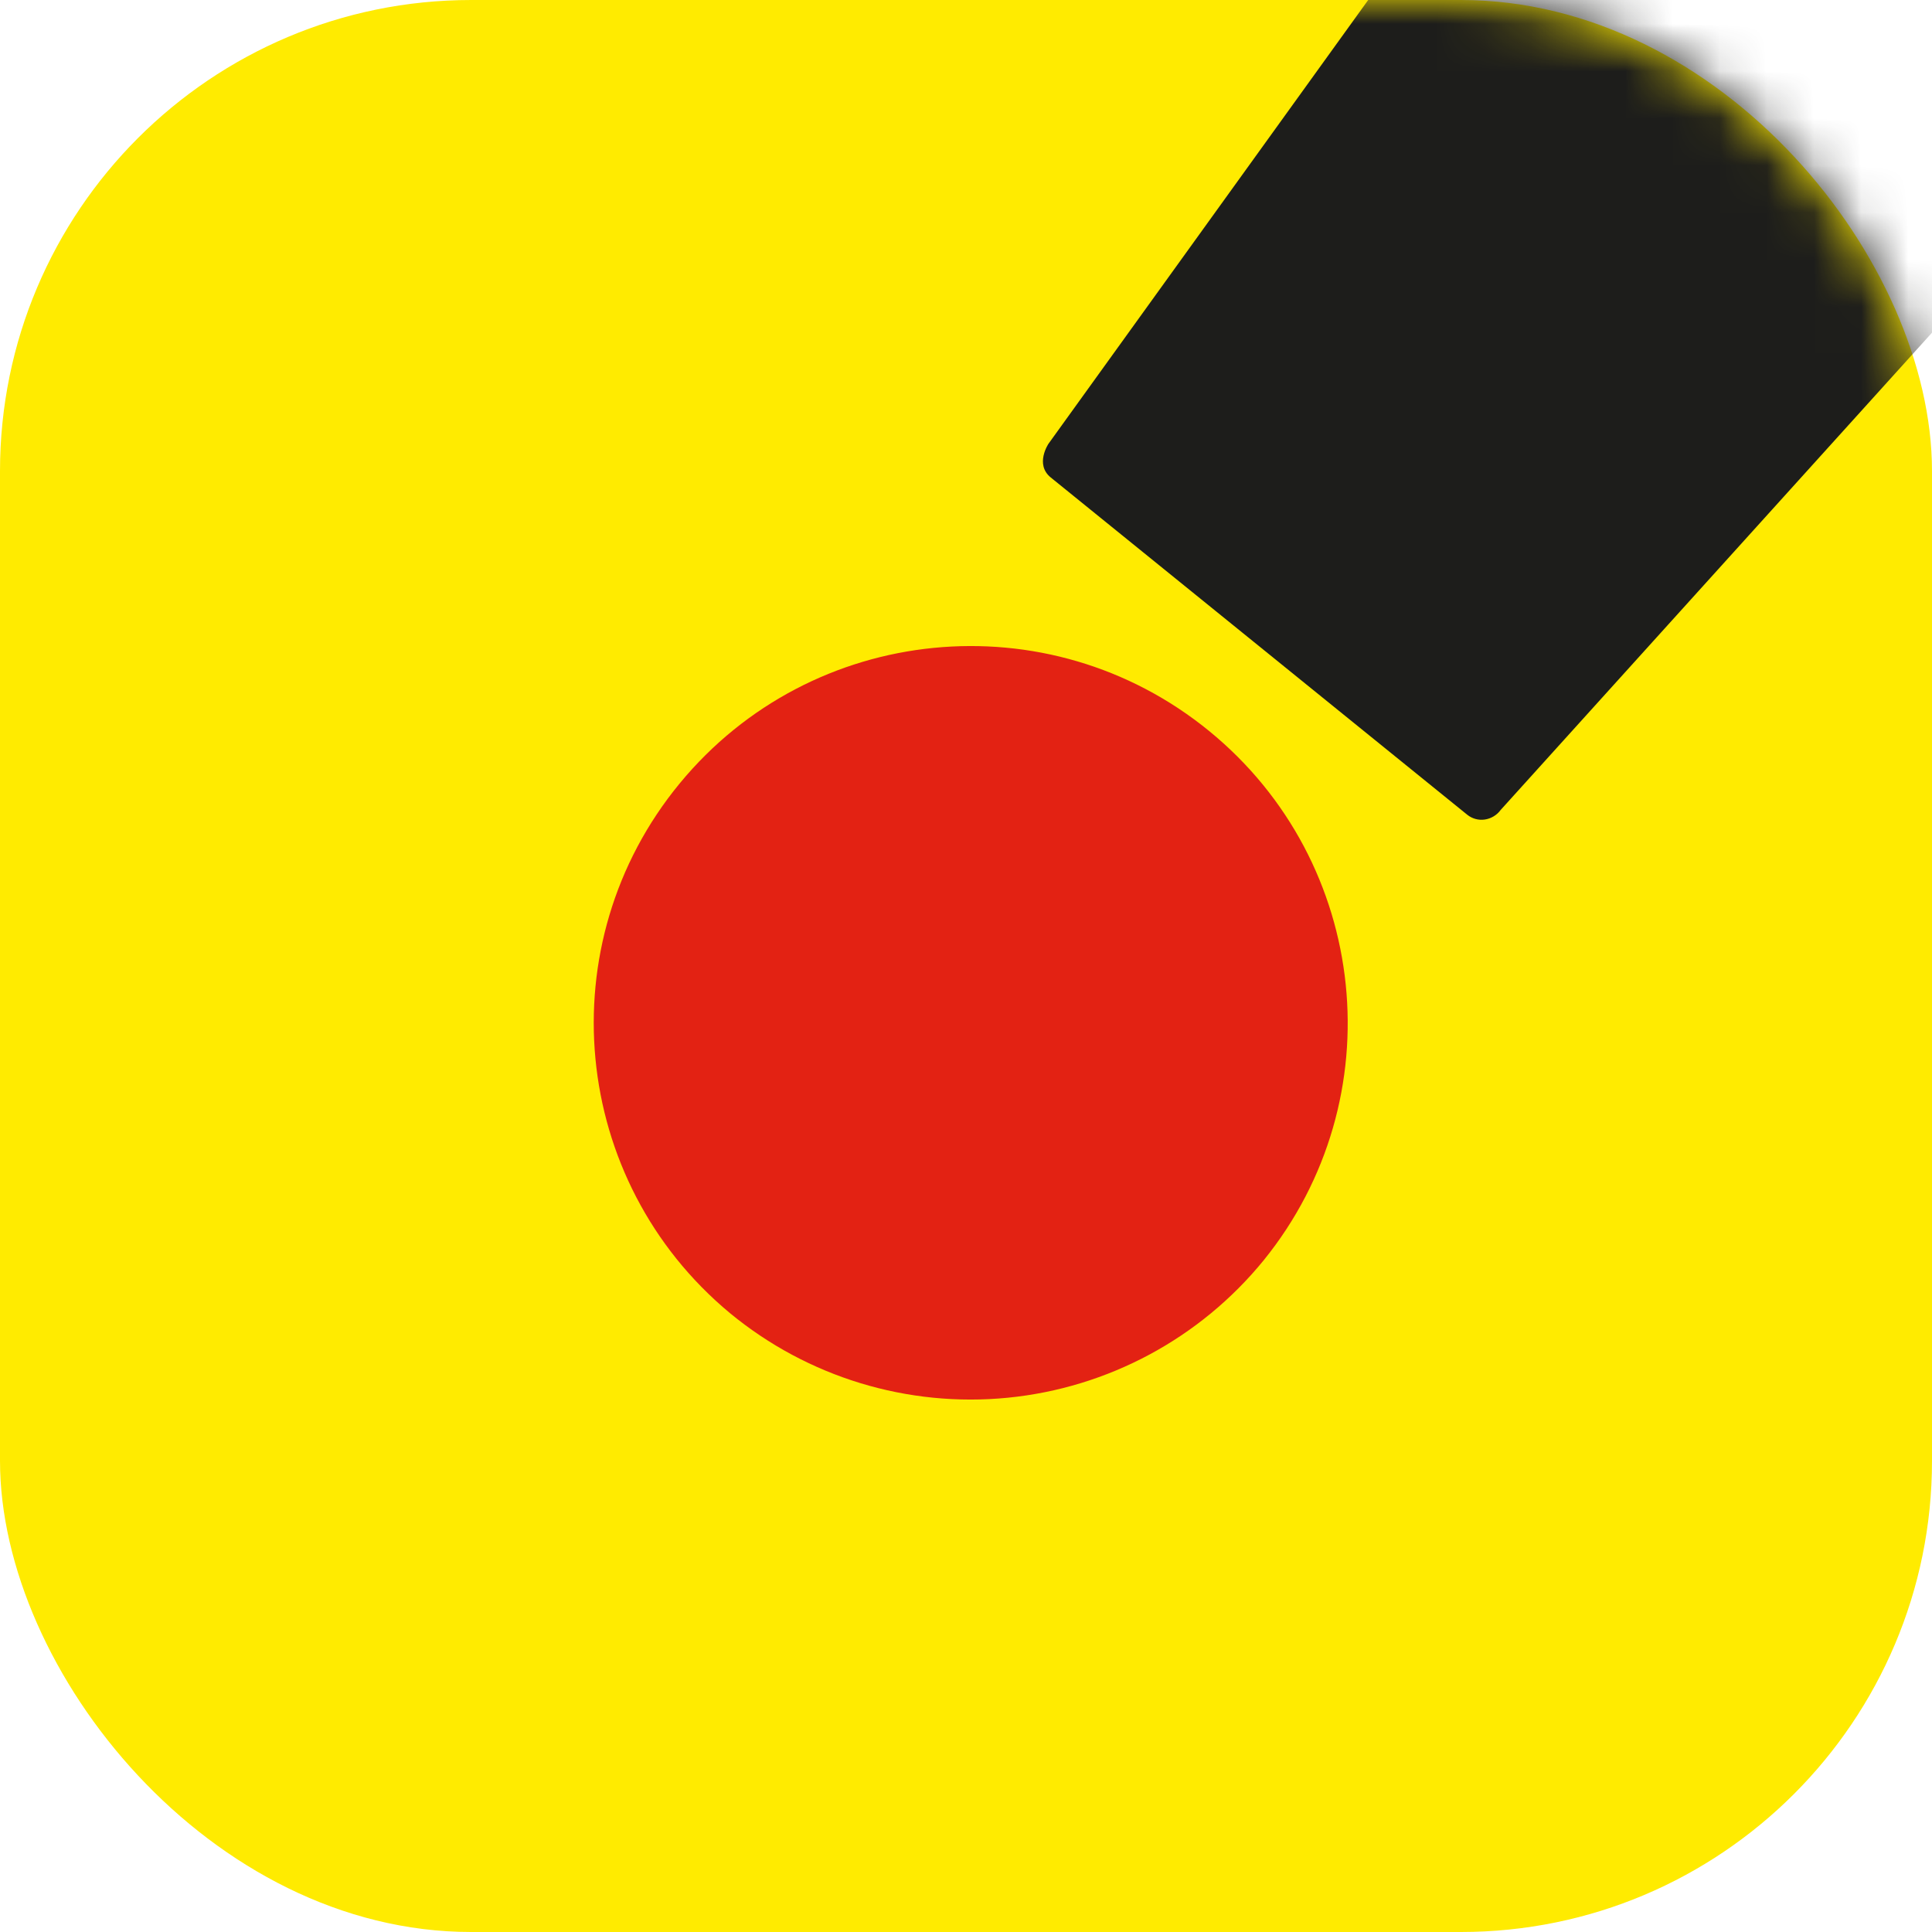 <?xml version="1.0" encoding="UTF-8"?>
<svg width="41px" height="41px" viewBox="0 0 41 41" version="1.1" xmlns="http://www.w3.org/2000/svg" xmlns:xlink="http://www.w3.org/1999/xlink">
    <!-- Generator: Sketch 64 (93537) - https://sketch.com -->
    <title>ico-exitopuntocom</title>
    <desc>Created with Sketch.</desc>
    <defs>
        <rect id="path-1" x="0" y="0" width="41" height="41" rx="10"></rect>
    </defs>
    <g id="Welcome" stroke="none" stroke-width="1" fill="none" fill-rule="evenodd">
        <g id="HOME---Desktop-HD" transform="translate(-280, -799)">
            <g id="ico-exitopuntocom" transform="translate(280, 799)">
                <mask id="mask-2" fill="white">
                    <use xlink:href="#path-1"></use>
                </mask>
                <use id="Mask" fill="#FFEB00" xlink:href="#path-1"></use>
                <g id="Group-4-Copy-2" mask="url(#mask-2)" fill-rule="nonzero">
                    <g transform="translate(34, 4) rotate(39) translate(-34, -4) translate(25, -27)" id="Path">
                        <path d="M9.637,61.196 C5.231,61.143 1.697,57.538 1.732,53.133 C1.767,48.727 5.358,45.179 9.764,45.196 C14.169,45.214 17.732,48.79 17.732,53.196 C17.726,55.332 16.868,57.378 15.348,58.88 C13.829,60.381 11.773,61.215 9.637,61.196 Z" fill="#E32213"></path>
                        <path d="M15.626,42.604 C15.633,42.741 15.584,42.875 15.492,42.975 C15.4,43.074 15.272,43.13 15.138,43.13 L3.766,43.13 C3.324,43.13 3.278,42.604 3.278,42.604 L0.905,0.537 C0.905,0.537 0.905,0.13 1.394,0.13 L17.487,0.13 C17.905,0.13 17.905,0.609 17.905,0.609 L15.626,42.604 Z" fill="#1D1D1B"></path>
                    </g>
                </g>
            </g>
        </g>
    </g>
</svg>